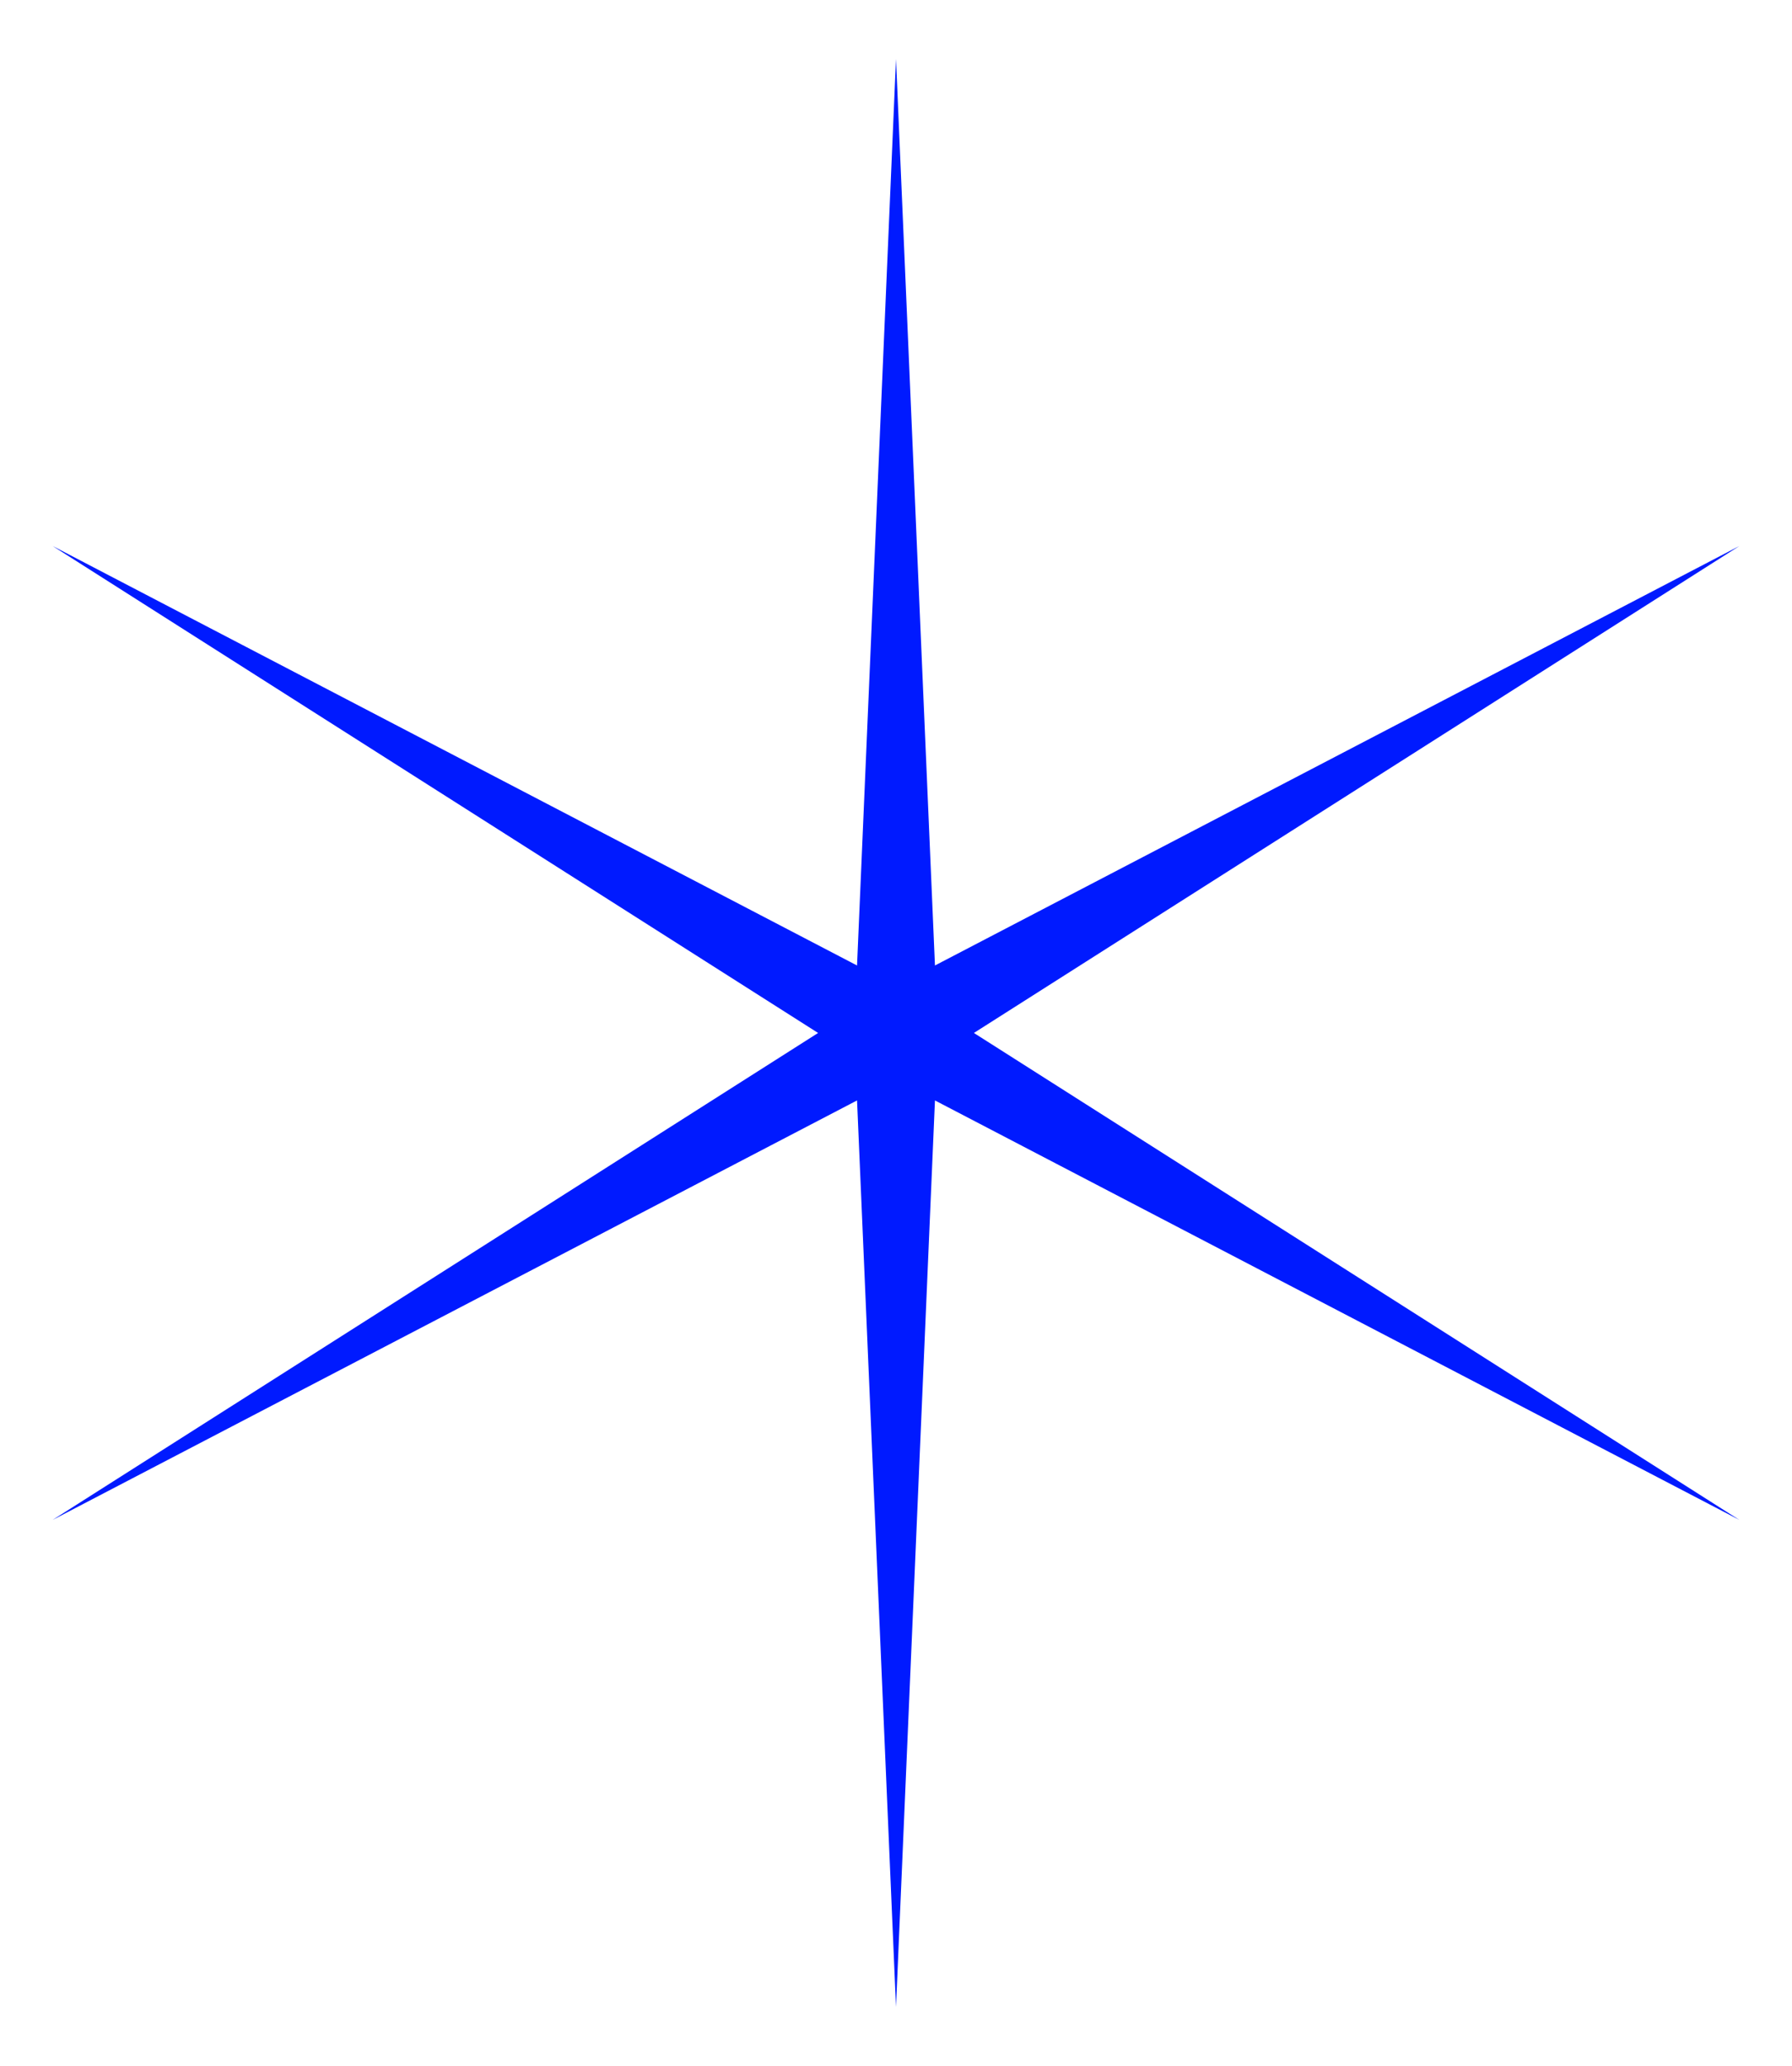 <svg width="707" height="815" viewBox="0 0 707 815" fill="none" xmlns="http://www.w3.org/2000/svg">
<path d="M368.801 379.311L368.868 380.881L370.262 380.154L686.236 215.395L385.563 406.656L384.237 407.5L385.563 408.344L686.236 599.605L370.262 434.846L368.868 434.119L368.801 435.689L353.5 791.71L338.199 435.689L338.132 434.119L336.738 434.846L20.764 599.605L321.437 408.344L322.763 407.5L321.437 406.656L20.764 215.395L336.738 380.154L338.132 380.881L338.199 379.311L353.5 23.29L368.801 379.311Z" fill="#001AFFFF" stroke-width="6"/>
</svg>
